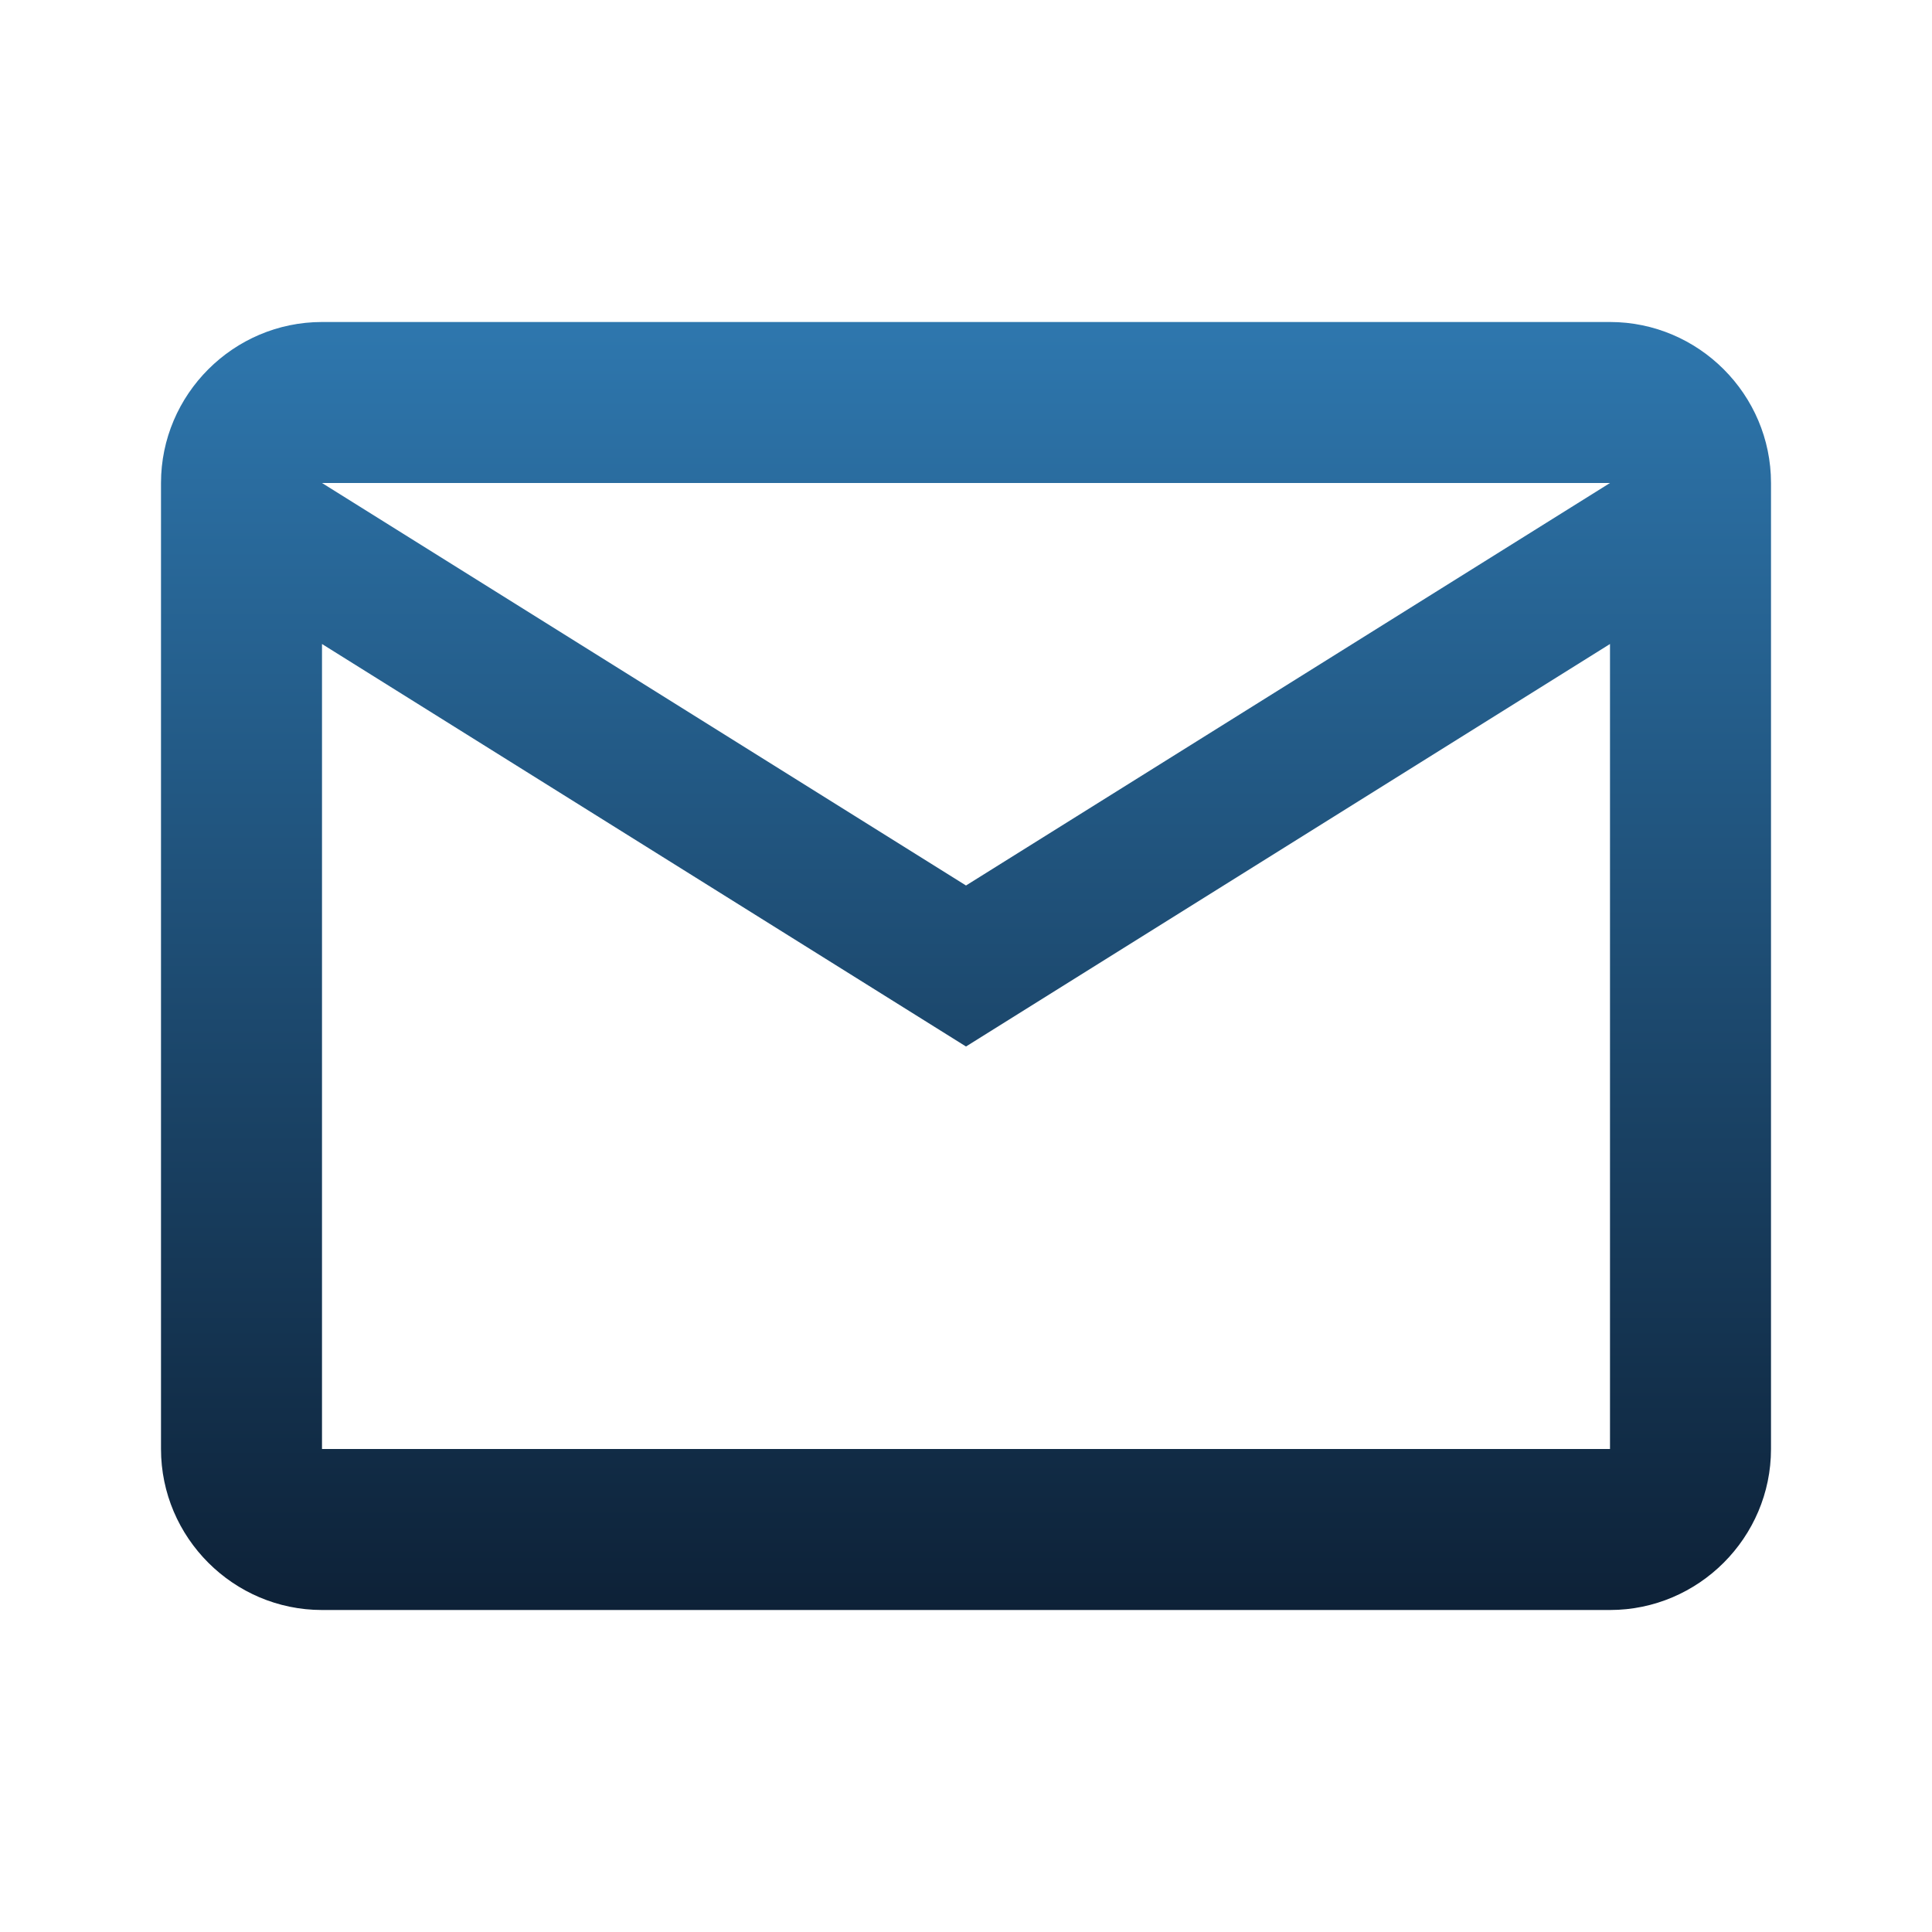 <svg xmlns="http://www.w3.org/2000/svg" width="24" height="24" viewBox="0 0 24 24" fill="none">
<g id="Communication / email">
<g id="Outlined / Communication / email">
<path id="ð¹ Icon Color" fill-rule="evenodd" clip-rule="evenodd" d="M22 6C22 4.9 21.1 4 20 4H4C2.9 4 2 4.9 2 6V18C2 19.1 2.9 20 4 20H20C21.1 20 22 19.1 22 18V6ZM20 6L12 11L4 6H20ZM20 18H4V8L12 13L20 8V18Z" fill="url(#paint0_linear_173_1032)"/>
</g>
</g>
<defs>
<linearGradient id="paint0_linear_173_1032" x1="12" y1="4" x2="12" y2="20" gradientUnits="userSpaceOnUse">
<stop stop-color="#2E77AE"/>
<stop offset="1" stop-color="#0D2137"/>
</linearGradient>
</defs>
</svg>